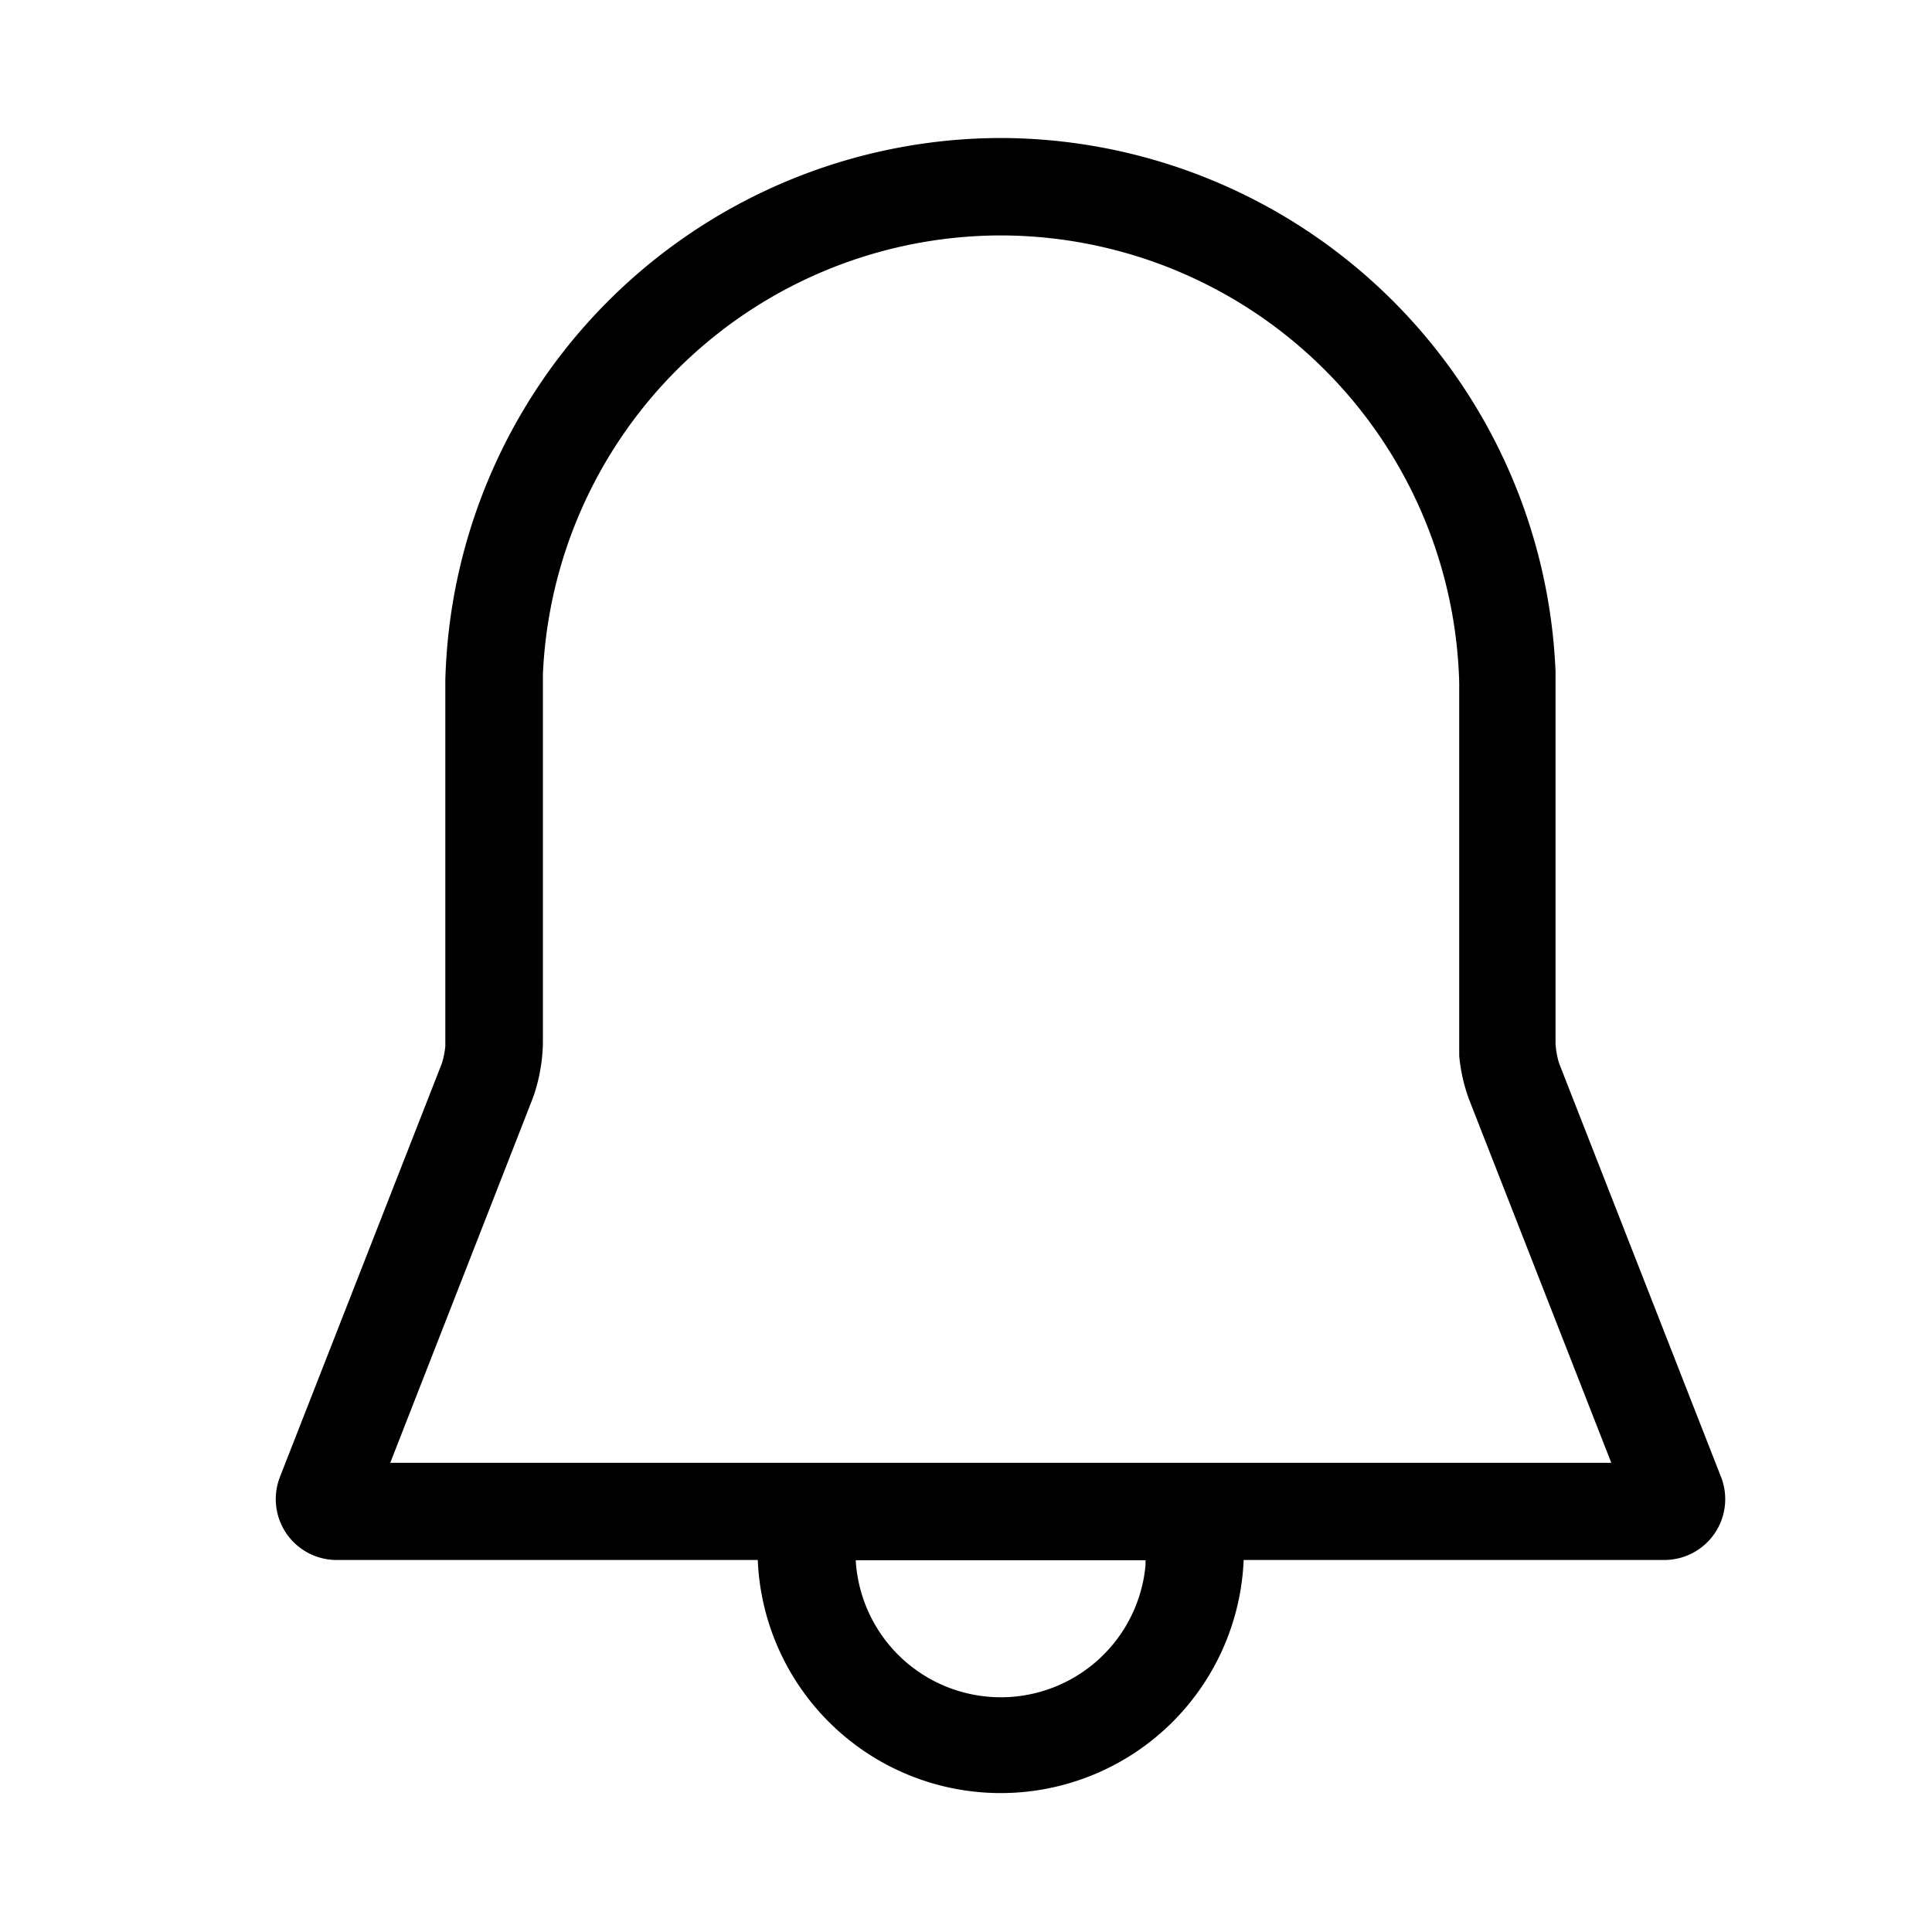 <svg id="notification" xmlns="http://www.w3.org/2000/svg" width="14" height="14" viewBox="0 0 14 14">
  <rect id="Container" width="14" height="14" fill="none"/>
  <path id="notification-2" data-name="notification" d="M16.051,5.5a4.033,4.033,0,0,1,4.02,3.865l0,.065v2.634a.608.608,0,0,0,.022.128l.005.016,1.168,2.984a.441.441,0,0,1-.393.612H17.811a1.762,1.762,0,0,1-3.521,0h-3.04a.441.441,0,0,1-.427-.589l.009-.024L12,12.208a.61.61,0,0,0,.026-.127V9.43A4.034,4.034,0,0,1,16.051,5.5ZM17.1,15.806H15a1.053,1.053,0,0,0,2.1.035l0-.035Zm-1.052-9.6a3.326,3.326,0,0,0-3.315,3.182l0,.054v2.623a1.266,1.266,0,0,1-.062.361l-.014.039L11.627,15.1h8.848l-1.031-2.634a1.253,1.253,0,0,1-.071-.314l0-.044V9.449A3.328,3.328,0,0,0,16.051,6.206Z" transform="translate(-8.799 -4.5)"/>
</svg>
